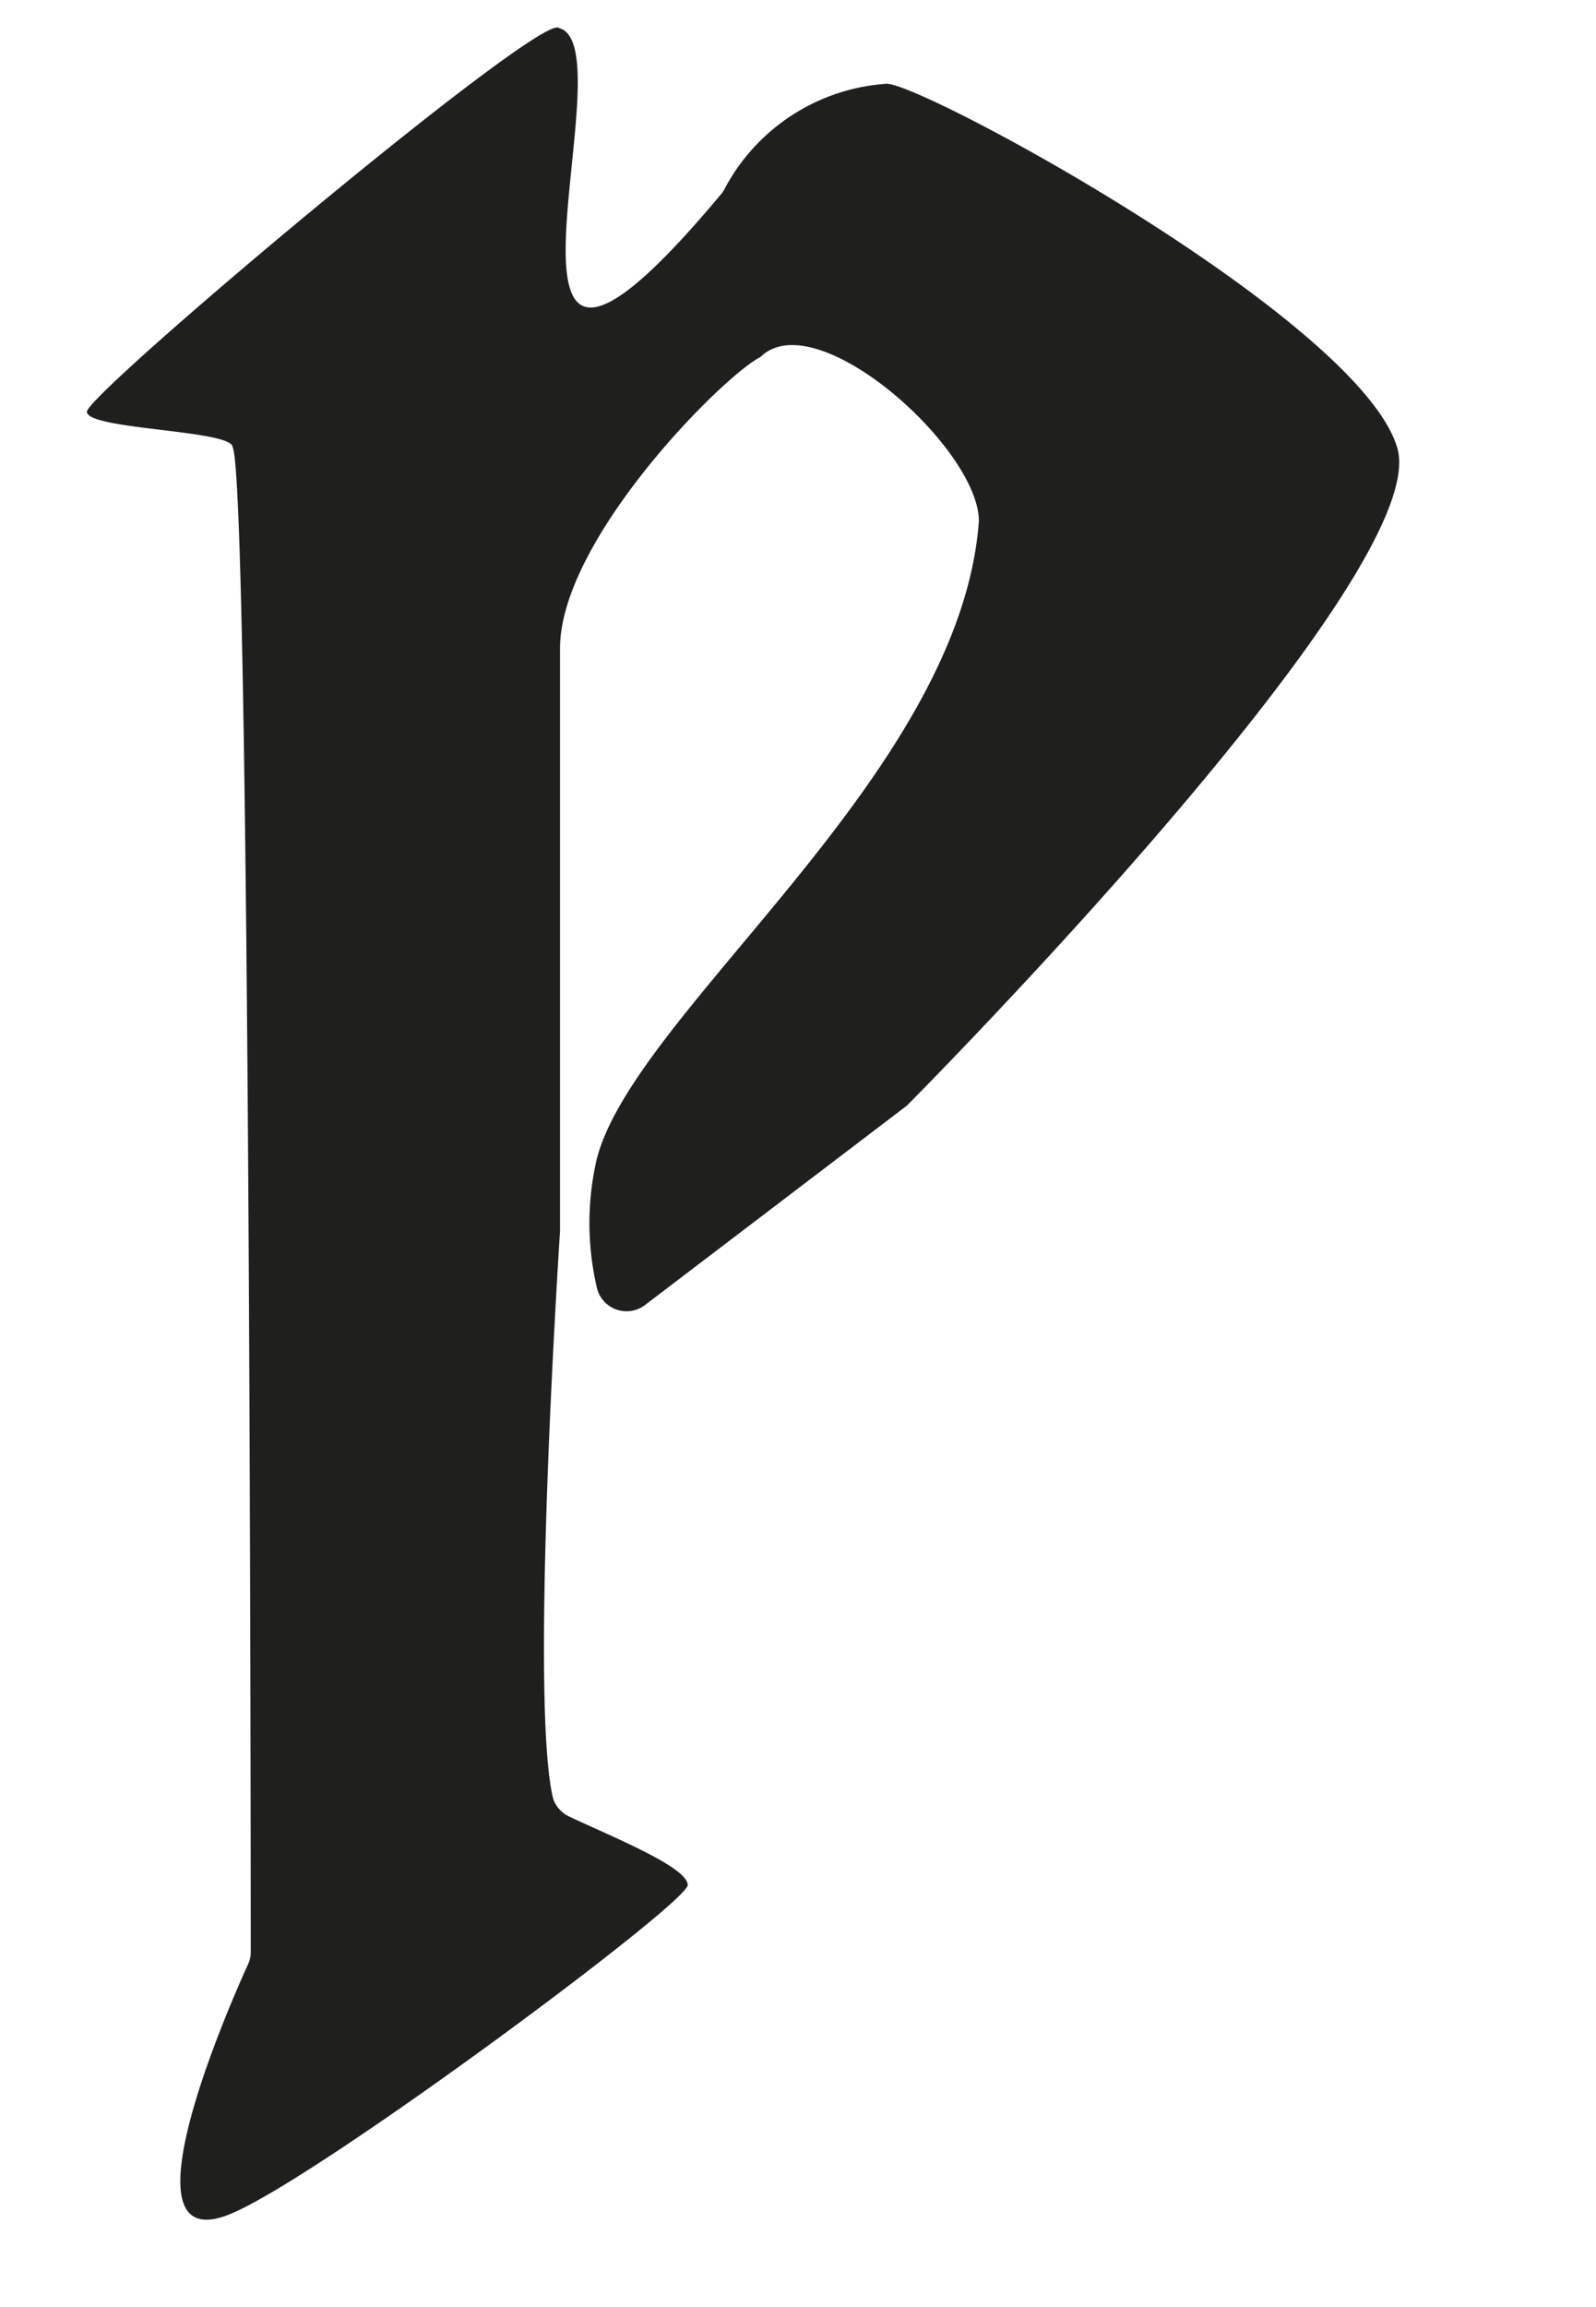 <svg id="Layer_1" data-name="Layer 1" xmlns="http://www.w3.org/2000/svg" viewBox="0 0 45 65">
  <defs>
    <style>
      .cls-1 {
        fill: #1f1f1e;
      }
    </style>
  </defs>
  <path class="cls-1" d="M15.6,50.69c-.67-2.65.15-15.37.19-16V18.27c0-3.08,4.62-7.7,5.65-8.21C23,8.52,27.6,12.63,27.6,14.68c-.52,7.18-9.75,13.85-10.78,18a8,8,0,0,0,0,3.56.86.86,0,0,0,1.39.51h0l7.36-5.6h0S40.43,16.22,39.4,12.63,26.06,2.36,25,2.36a5.59,5.59,0,0,0-4.59,3,.61.61,0,0,1-.07.1c-7.64,9.15-2.53-4.15-4.58-4.67C15.28.31,2.45,11.09,2.45,11.6s4.11.51,4.11,1c.49,1,.51,39.4.51,42.41a.81.81,0,0,1-.08.34c-.54,1.19-3.73,8.44-.43,7,2.54-1.09,12.83-8.73,12.83-9.24s-2.18-1.38-3.32-1.92A.88.88,0,0,1,15.6,50.69Z"/>
</svg>
